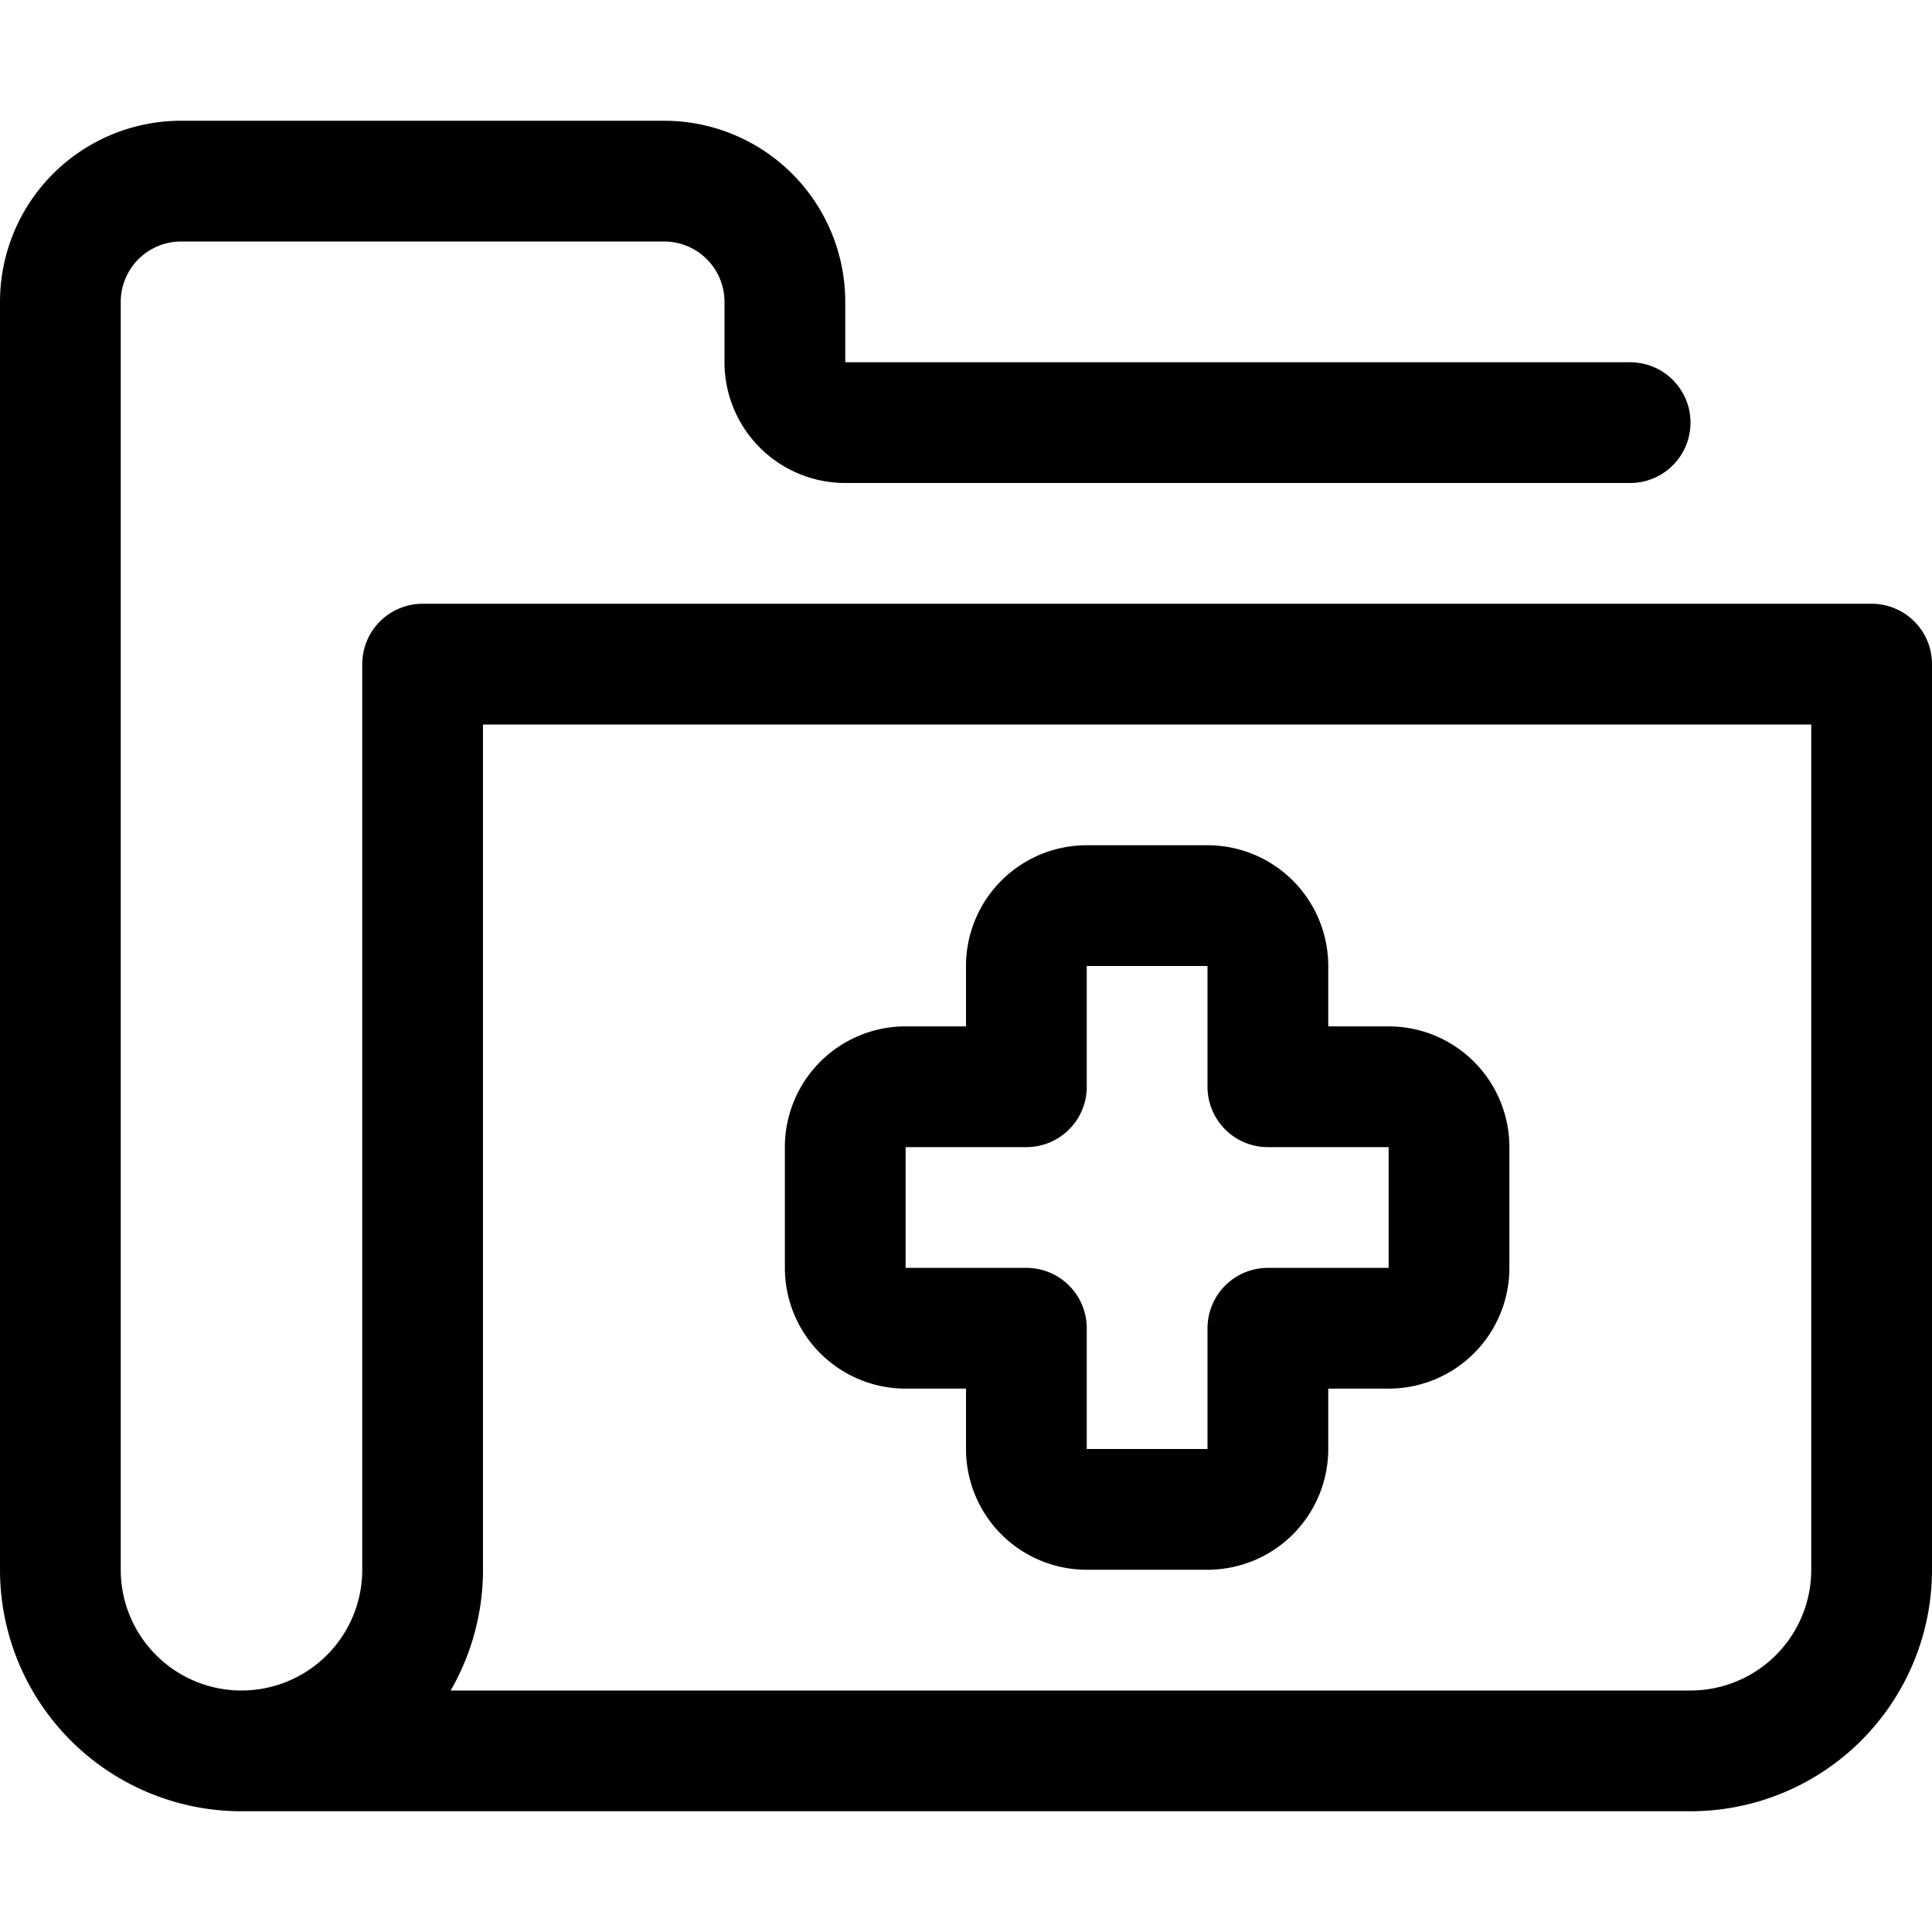 <svg id="Regular" xmlns="http://www.w3.org/2000/svg" viewBox="0 0 24 24"><defs><style>.cls-1{fill:none;stroke:currentColor;stroke-linecap:round;stroke-linejoin:round;stroke-width:1.5px;}</style></defs><title>medical-folder</title><path class="cls-1" d="M18,14.25a.75.75,0,0,0-.75-.75h-1.5V12a.75.75,0,0,0-.75-.75H13.5a.75.75,0,0,0-.75.75v1.5h-1.5a.75.75,0,0,0-.75.75v1.5a.75.75,0,0,0,.75.75h1.5V18a.75.75,0,0,0,.75.75H15a.75.75,0,0,0,.75-.75V16.5h1.5a.75.75,0,0,0,.75-.75Z"/><path class="cls-1" d="M3,21.75H21a2.25,2.25,0,0,0,2.25-2.25V8.25h-18V19.5a2.25,2.25,0,0,1-4.5,0V3.75a1.5,1.5,0,0,1,1.5-1.5h6a1.5,1.5,0,0,1,1.5,1.5V4.5a.75.75,0,0,0,.75.75h9.75"/></svg>
